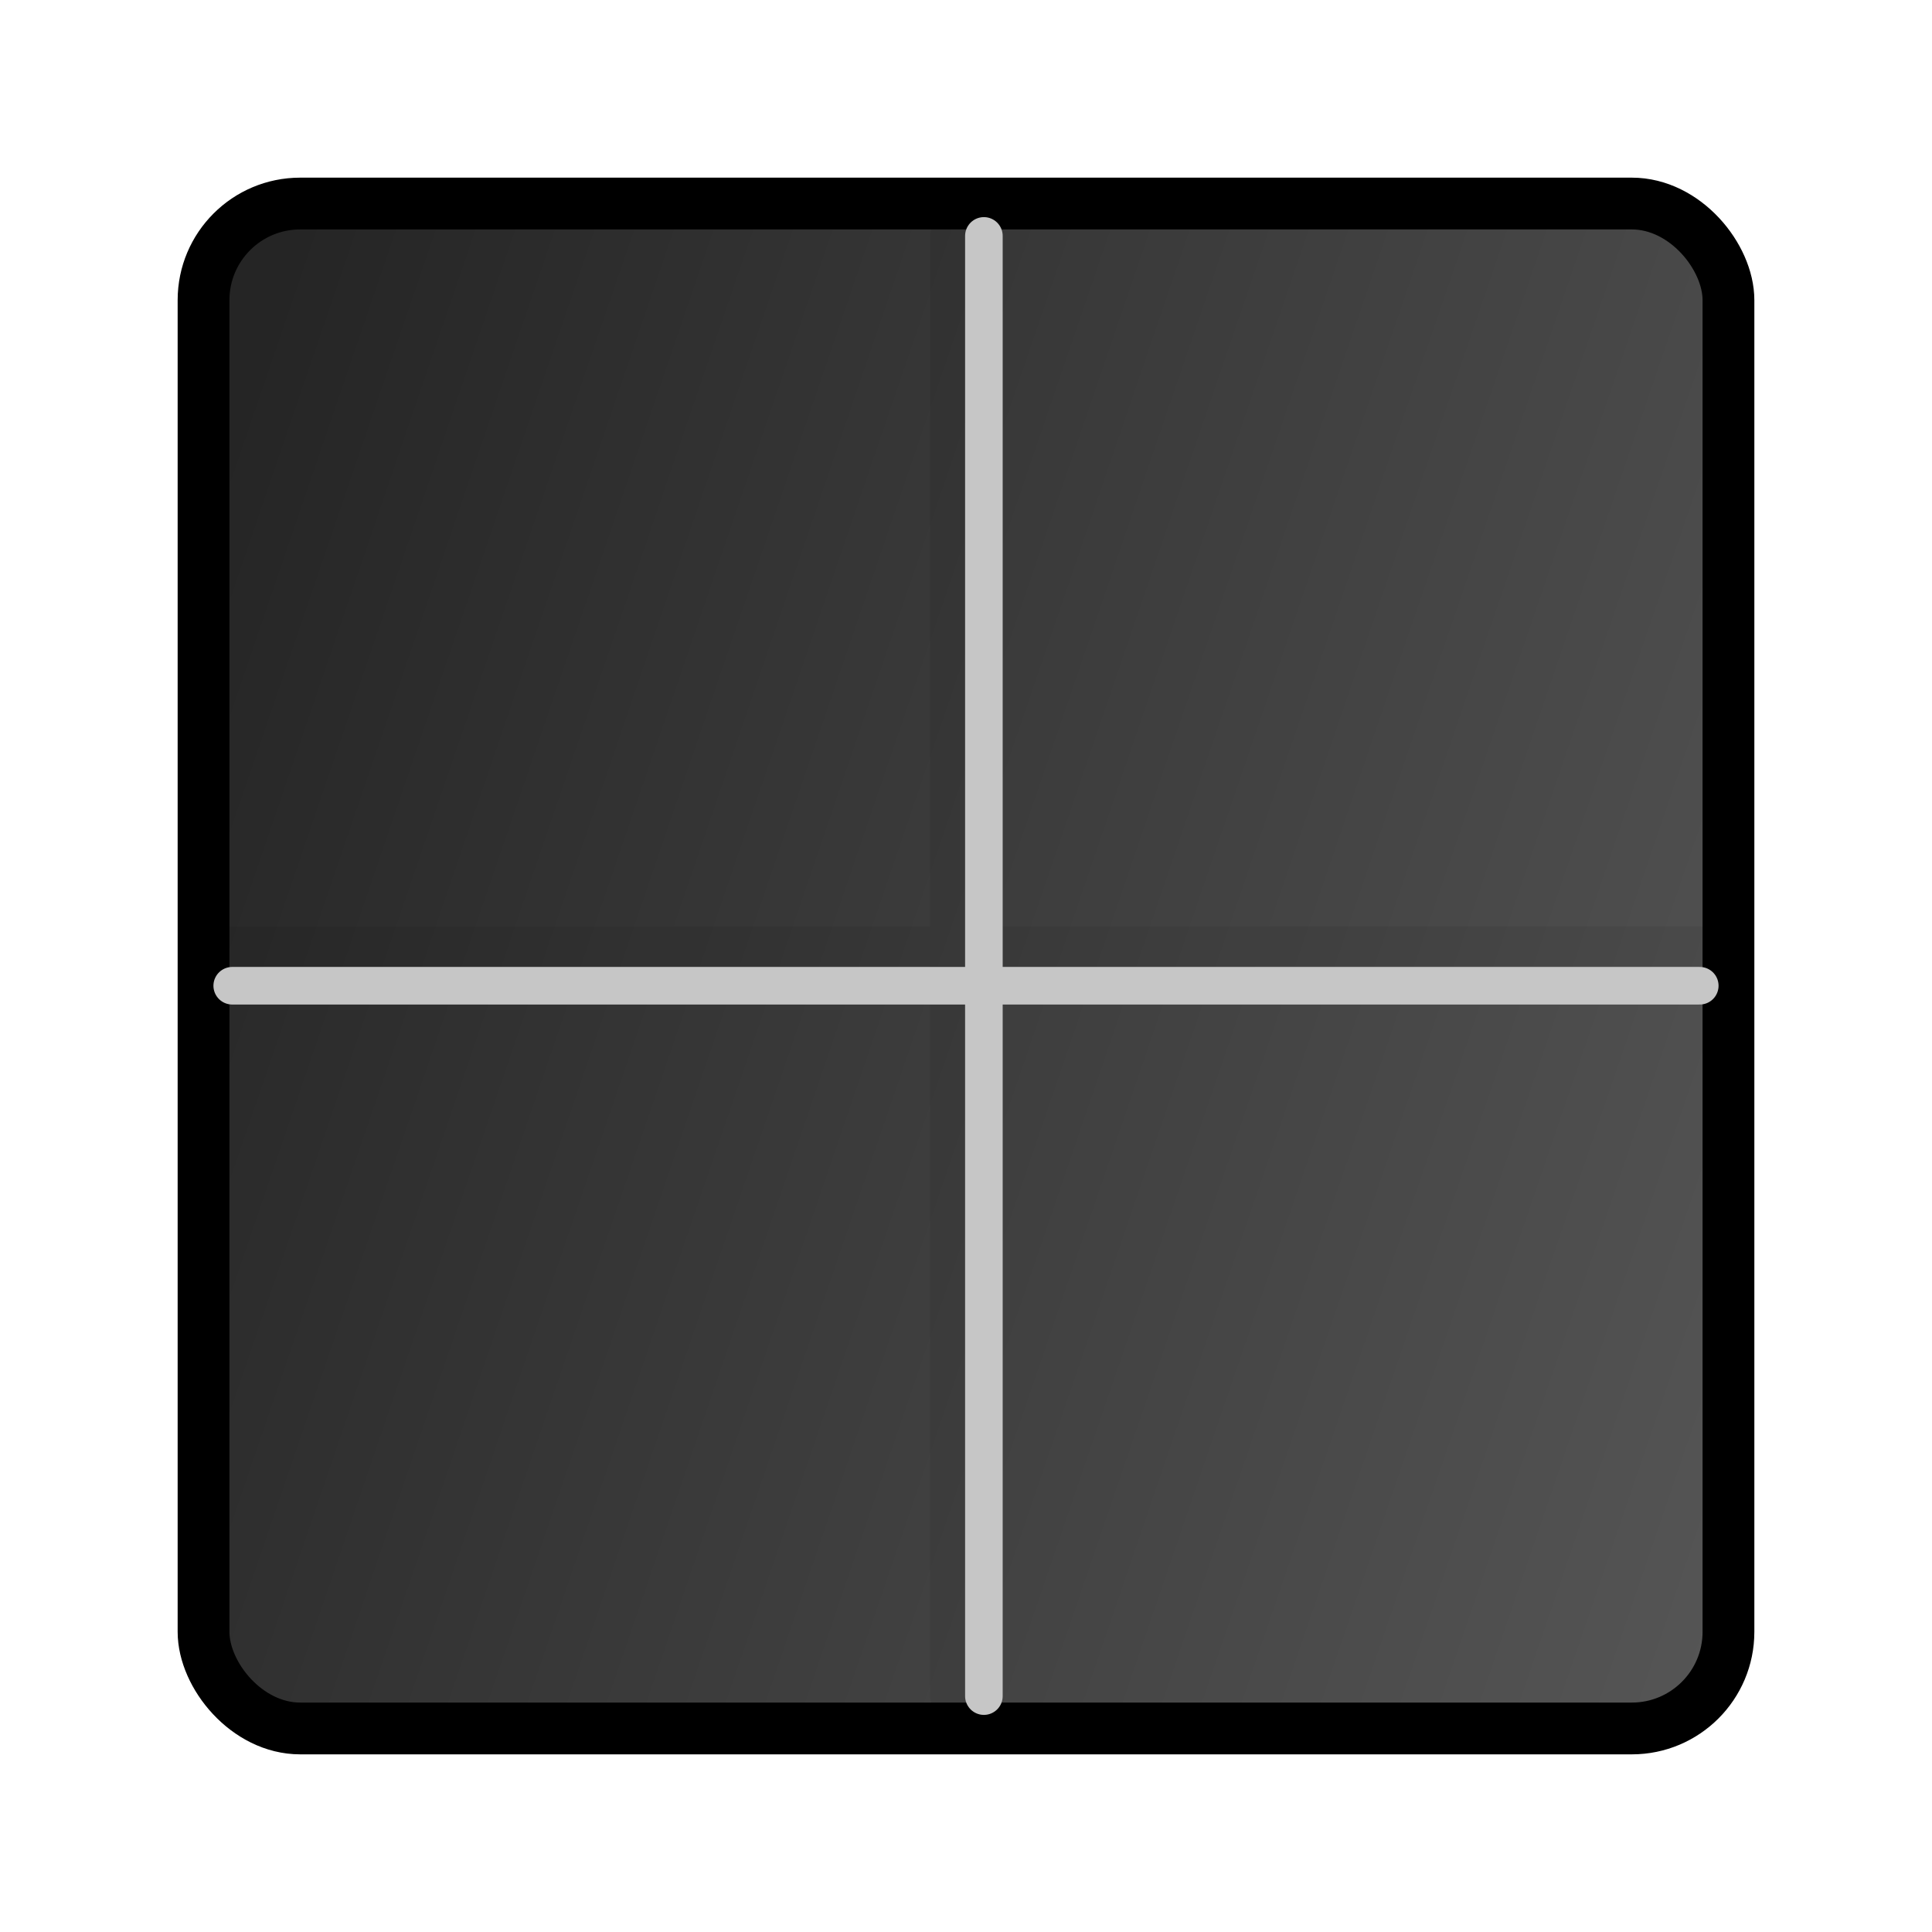 <?xml version="1.0" encoding="UTF-8" standalone="no"?>
<!-- Created with Inkscape (http://www.inkscape.org/) -->
<svg
   xmlns:dc="http://purl.org/dc/elements/1.1/"
   xmlns:cc="http://creativecommons.org/ns#"
   xmlns:rdf="http://www.w3.org/1999/02/22-rdf-syntax-ns#"
   xmlns:svg="http://www.w3.org/2000/svg"
   xmlns="http://www.w3.org/2000/svg"
   xmlns:xlink="http://www.w3.org/1999/xlink"
   xmlns:sodipodi="http://sodipodi.sourceforge.net/DTD/sodipodi-0.dtd"
   xmlns:inkscape="http://www.inkscape.org/namespaces/inkscape"
   width="200"
   height="200"
   id="svg2"
   sodipodi:version="0.32"
   inkscape:version="0.46"
   version="1.0"
   sodipodi:docname="gnome-panel-workspace-switcher.svg"
   inkscape:output_extension="org.inkscape.output.svg.inkscape">
  <defs
     id="defs4">
    <inkscape:perspective
       sodipodi:type="inkscape:persp3d"
       inkscape:vp_x="0 : 100 : 1"
       inkscape:vp_y="0 : 1000 : 0"
       inkscape:vp_z="200 : 100 : 1"
       inkscape:persp3d-origin="100 : 66.666667 : 1"
       id="perspective2598" />
    <linearGradient
       id="linearGradient3155">
      <stop
         style="stop-color:#252525;stop-opacity:1;"
         offset="0"
         id="stop3157" />
      <stop
         style="stop-color:#565656;stop-opacity:1;"
         offset="1"
         id="stop3159" />
    </linearGradient>
    <linearGradient
       inkscape:collect="always"
       xlink:href="#linearGradient3155"
       id="linearGradient3181"
       gradientUnits="userSpaceOnUse"
       gradientTransform="matrix(0.256,0,0,0.347,89.767,433.634)"
       x1="31.429"
       y1="420.934"
       x2="678.571"
       y2="720.934" />
    <linearGradient
       id="linearGradient3405">
      <stop
         style="stop-color:black;stop-opacity:0;"
         offset="0"
         id="stop3407" />
      <stop
         id="stop3413"
         offset="0.5"
         style="stop-color:black;stop-opacity:1;" />
      <stop
         style="stop-color:black;stop-opacity:0;"
         offset="1"
         id="stop3409" />
    </linearGradient>
    <linearGradient
       id="linearGradient1349">
      <stop
         style="stop-color:#a1a1a1;stop-opacity:1;"
         offset="0"
         id="stop1351" />
      <stop
         style="stop-color:#eeeeec"
         offset="1"
         id="stop1353" />
    </linearGradient>
    <inkscape:perspective
       id="perspective2526"
       inkscape:persp3d-origin="24 : 16 : 1"
       inkscape:vp_z="48 : 24 : 1"
       inkscape:vp_y="0 : 1000 : 0"
       inkscape:vp_x="0 : 24 : 1"
       sodipodi:type="inkscape:persp3d" />
    <linearGradient
       y2="720.934"
       x2="678.571"
       y1="420.934"
       x1="31.429"
       gradientTransform="matrix(0.256,0,0,0.347,89.767,433.634)"
       gradientUnits="userSpaceOnUse"
       id="linearGradient6587"
       xlink:href="#linearGradient3155"
       inkscape:collect="always" />
    <linearGradient
       id="linearGradient6581">
      <stop
         id="stop6583"
         offset="0"
         style="stop-color:#252525;stop-opacity:1;" />
      <stop
         id="stop6585"
         offset="1"
         style="stop-color:#565656;stop-opacity:1;" />
    </linearGradient>
    <inkscape:perspective
       id="perspective16"
       inkscape:persp3d-origin="100 : 66.666667 : 1"
       inkscape:vp_z="200 : 100 : 1"
       inkscape:vp_y="0 : 1000 : 0"
       inkscape:vp_x="0 : 100 : 1"
       sodipodi:type="inkscape:persp3d" />
    <linearGradient
       inkscape:collect="always"
       xlink:href="#linearGradient3155"
       id="linearGradient6597"
       gradientUnits="userSpaceOnUse"
       gradientTransform="matrix(0.256,0,0,0.347,89.767,433.634)"
       x1="31.429"
       y1="420.934"
       x2="678.571"
       y2="720.934" />
    <linearGradient
       inkscape:collect="always"
       xlink:href="#linearGradient3155"
       id="linearGradient6604"
       gradientUnits="userSpaceOnUse"
       gradientTransform="matrix(0.128,0,0,0.174,-41.49,539.005)"
       x1="31.429"
       y1="420.934"
       x2="678.571"
       y2="720.934" />
    <linearGradient
       inkscape:collect="always"
       xlink:href="#linearGradient3155"
       id="linearGradient6613"
       gradientUnits="userSpaceOnUse"
       gradientTransform="matrix(0.128,0,0,0.174,-41.49,539.005)"
       x1="31.429"
       y1="420.934"
       x2="678.571"
       y2="720.934" />
    <linearGradient
       inkscape:collect="always"
       xlink:href="#linearGradient3155"
       id="linearGradient6620"
       gradientUnits="userSpaceOnUse"
       gradientTransform="matrix(0.128,0,0,0.174,96.275,478.38)"
       x1="31.429"
       y1="420.934"
       x2="678.571"
       y2="720.934" />
  </defs>
  <sodipodi:namedview
     id="base"
     pagecolor="#ffffff"
     bordercolor="#666666"
     borderopacity="1.0"
     gridtolerance="10000"
     guidetolerance="10"
     objecttolerance="10"
     inkscape:pageopacity="0.0"
     inkscape:pageshadow="2"
     inkscape:zoom="1.4317692"
     inkscape:cx="19.333486"
     inkscape:cy="72.1907"
     inkscape:document-units="px"
     inkscape:current-layer="layer1"
     showgrid="false"
     inkscape:window-width="1024"
     inkscape:window-height="697"
     inkscape:window-x="0"
     inkscape:window-y="24" />
  <g
     inkscape:label="Layer 1"
     inkscape:groupmode="layer"
     id="layer1"
     transform="translate(-84.409,-505.219)">
    <rect
       style="fill:url(#linearGradient3181);fill-opacity:1;fill-rule:evenodd;stroke:#000000;stroke-width:5.361;stroke-linecap:round;stroke-linejoin:miter;marker:none;marker-start:none;marker-mid:none;marker-end:none;stroke-miterlimit:4;stroke-dasharray:none;stroke-dashoffset:0;stroke-opacity:1;visibility:visible;display:inline;overflow:visible;enable-background:accumulate"
       id="rect2383"
       width="157.858"
       height="157.858"
       x="105.48"
       y="526.29"
       rx="10"
       ry="10" />
    <g
       id="g3431"
       style="opacity:0.3"
       transform="matrix(3.705,0,0,5.447,95.481,433.634)" />
    <g
       id="g2295"
       style="opacity:0.07"
       transform="matrix(3.705,0,0,4.085,95.481,515.341)">
      <path
         id="path2209"
         d="M 23.5,3.5 L 23.5,40.5"
         style="opacity:1;fill:none;fill-opacity:0.75;fill-rule:evenodd;stroke:#000000;stroke-width:1;stroke-linecap:round;stroke-linejoin:miter;stroke-miterlimit:4;stroke-dasharray:none;stroke-opacity:1" />
      <path
         id="path2211"
         d="M 3.5,21.5 L 44.5,21.5"
         style="opacity:1;fill:none;fill-opacity:0.75;fill-rule:evenodd;stroke:#000000;stroke-width:1;stroke-linecap:round;stroke-linejoin:miter;stroke-miterlimit:4;stroke-dasharray:none;stroke-opacity:1" />
    </g>
    <path
       style="fill:#c6c6c6;fill-opacity:1;fill-rule:evenodd;stroke:#c6c6c6;stroke-width:3.891;stroke-linecap:round;stroke-linejoin:miter;stroke-miterlimit:4;stroke-dasharray:none;stroke-opacity:1"
       d="M 108.449,607.262 L 260.368,607.262"
       id="path2205" />
    <path
       style="fill:#c6c6c6;fill-opacity:1;fill-rule:evenodd;stroke:#c6c6c6;stroke-width:3.891;stroke-linecap:round;stroke-linejoin:miter;stroke-miterlimit:4;stroke-dasharray:none;stroke-opacity:1"
       d="M 186.261,529.64 L 186.261,680.799"
       id="path2207" />
  </g>
</svg>
